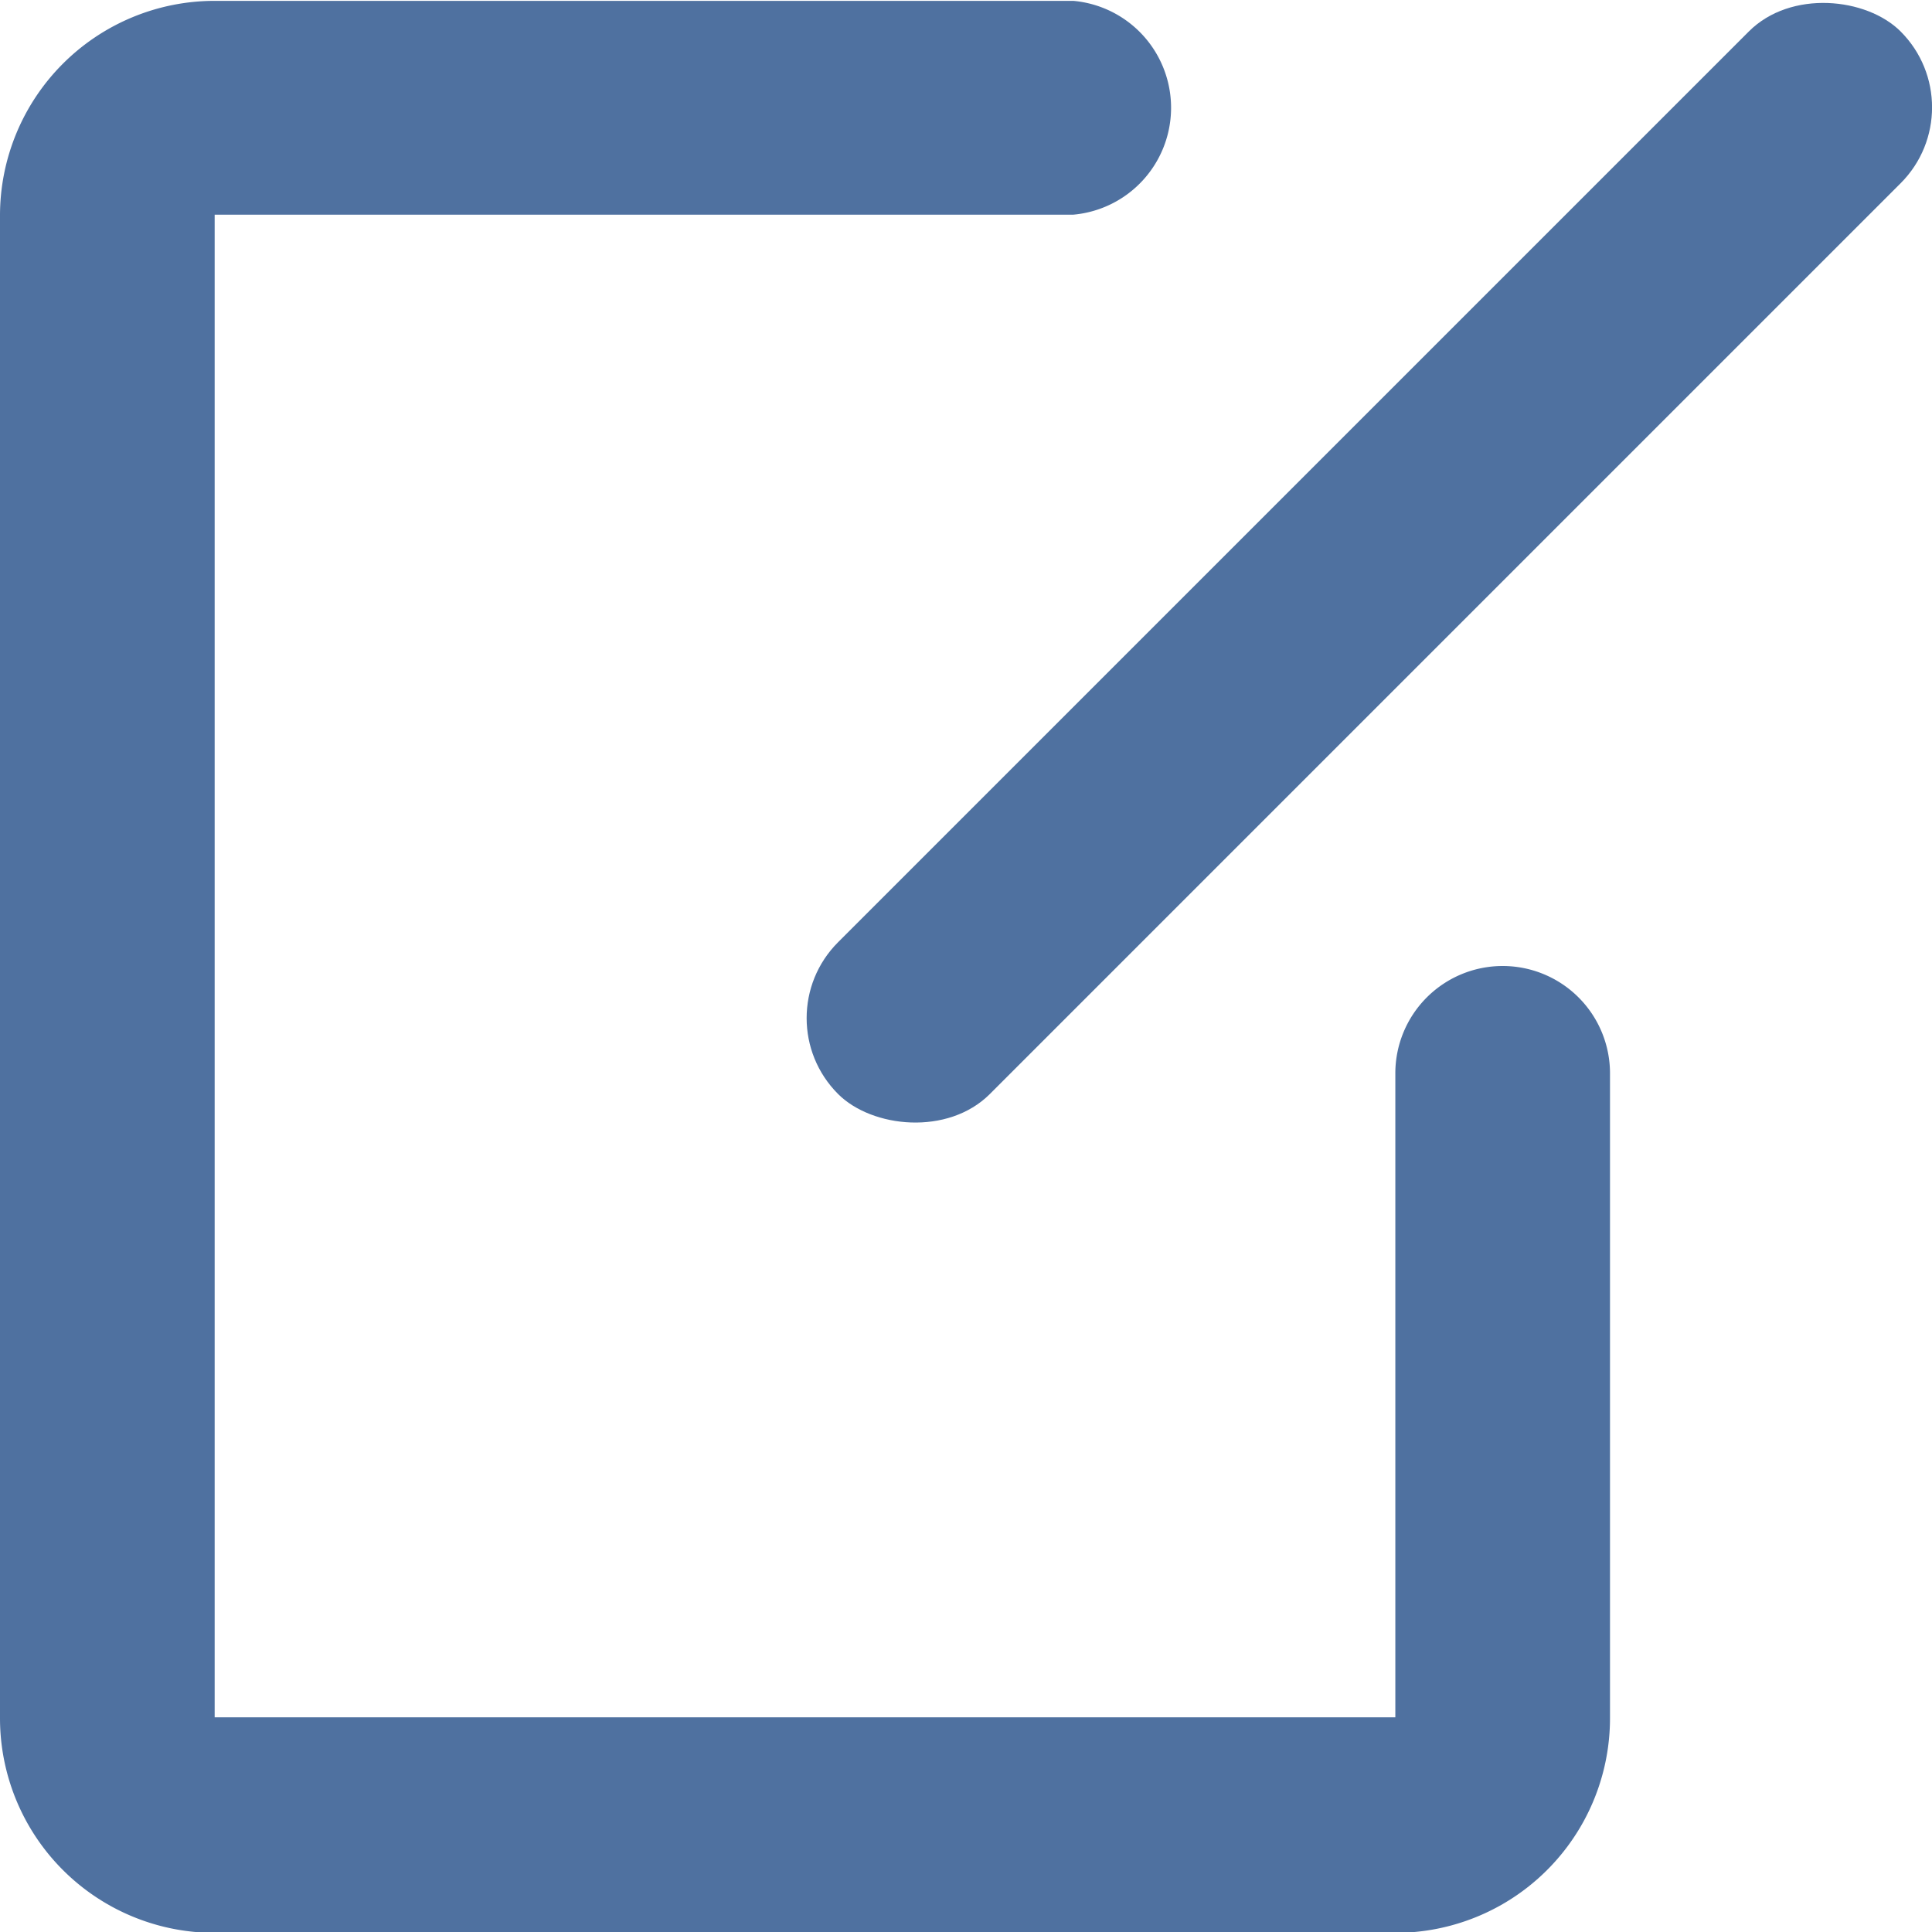 <svg id="图层_1" data-name="图层 1"
  xmlns="http://www.w3.org/2000/svg" viewBox="0 0 18 18">
  <defs>
    <style>.cls-1{fill:#4f71a0;}</style>
  </defs>
  <rect class="cls-1" x="362.65" y="407.47" width="14" height="2" rx="1" transform="translate(-537.456 -22.207) rotate(-45)"/>
  <path class="cls-1" d="M370.892,412.227a1,1,0,0,0-1,1v6h-11v-14h8v0a1,1,0,0,0,0-1.992v0h-8a2,2,0,0,0-2,2v14a2,2,0,0,0,2,2h11a2,2,0,0,0,2-2v-6A1,1,0,0,0,370.892,412.227Z" transform="translate(-356.892 -403.227)"/>
</svg>